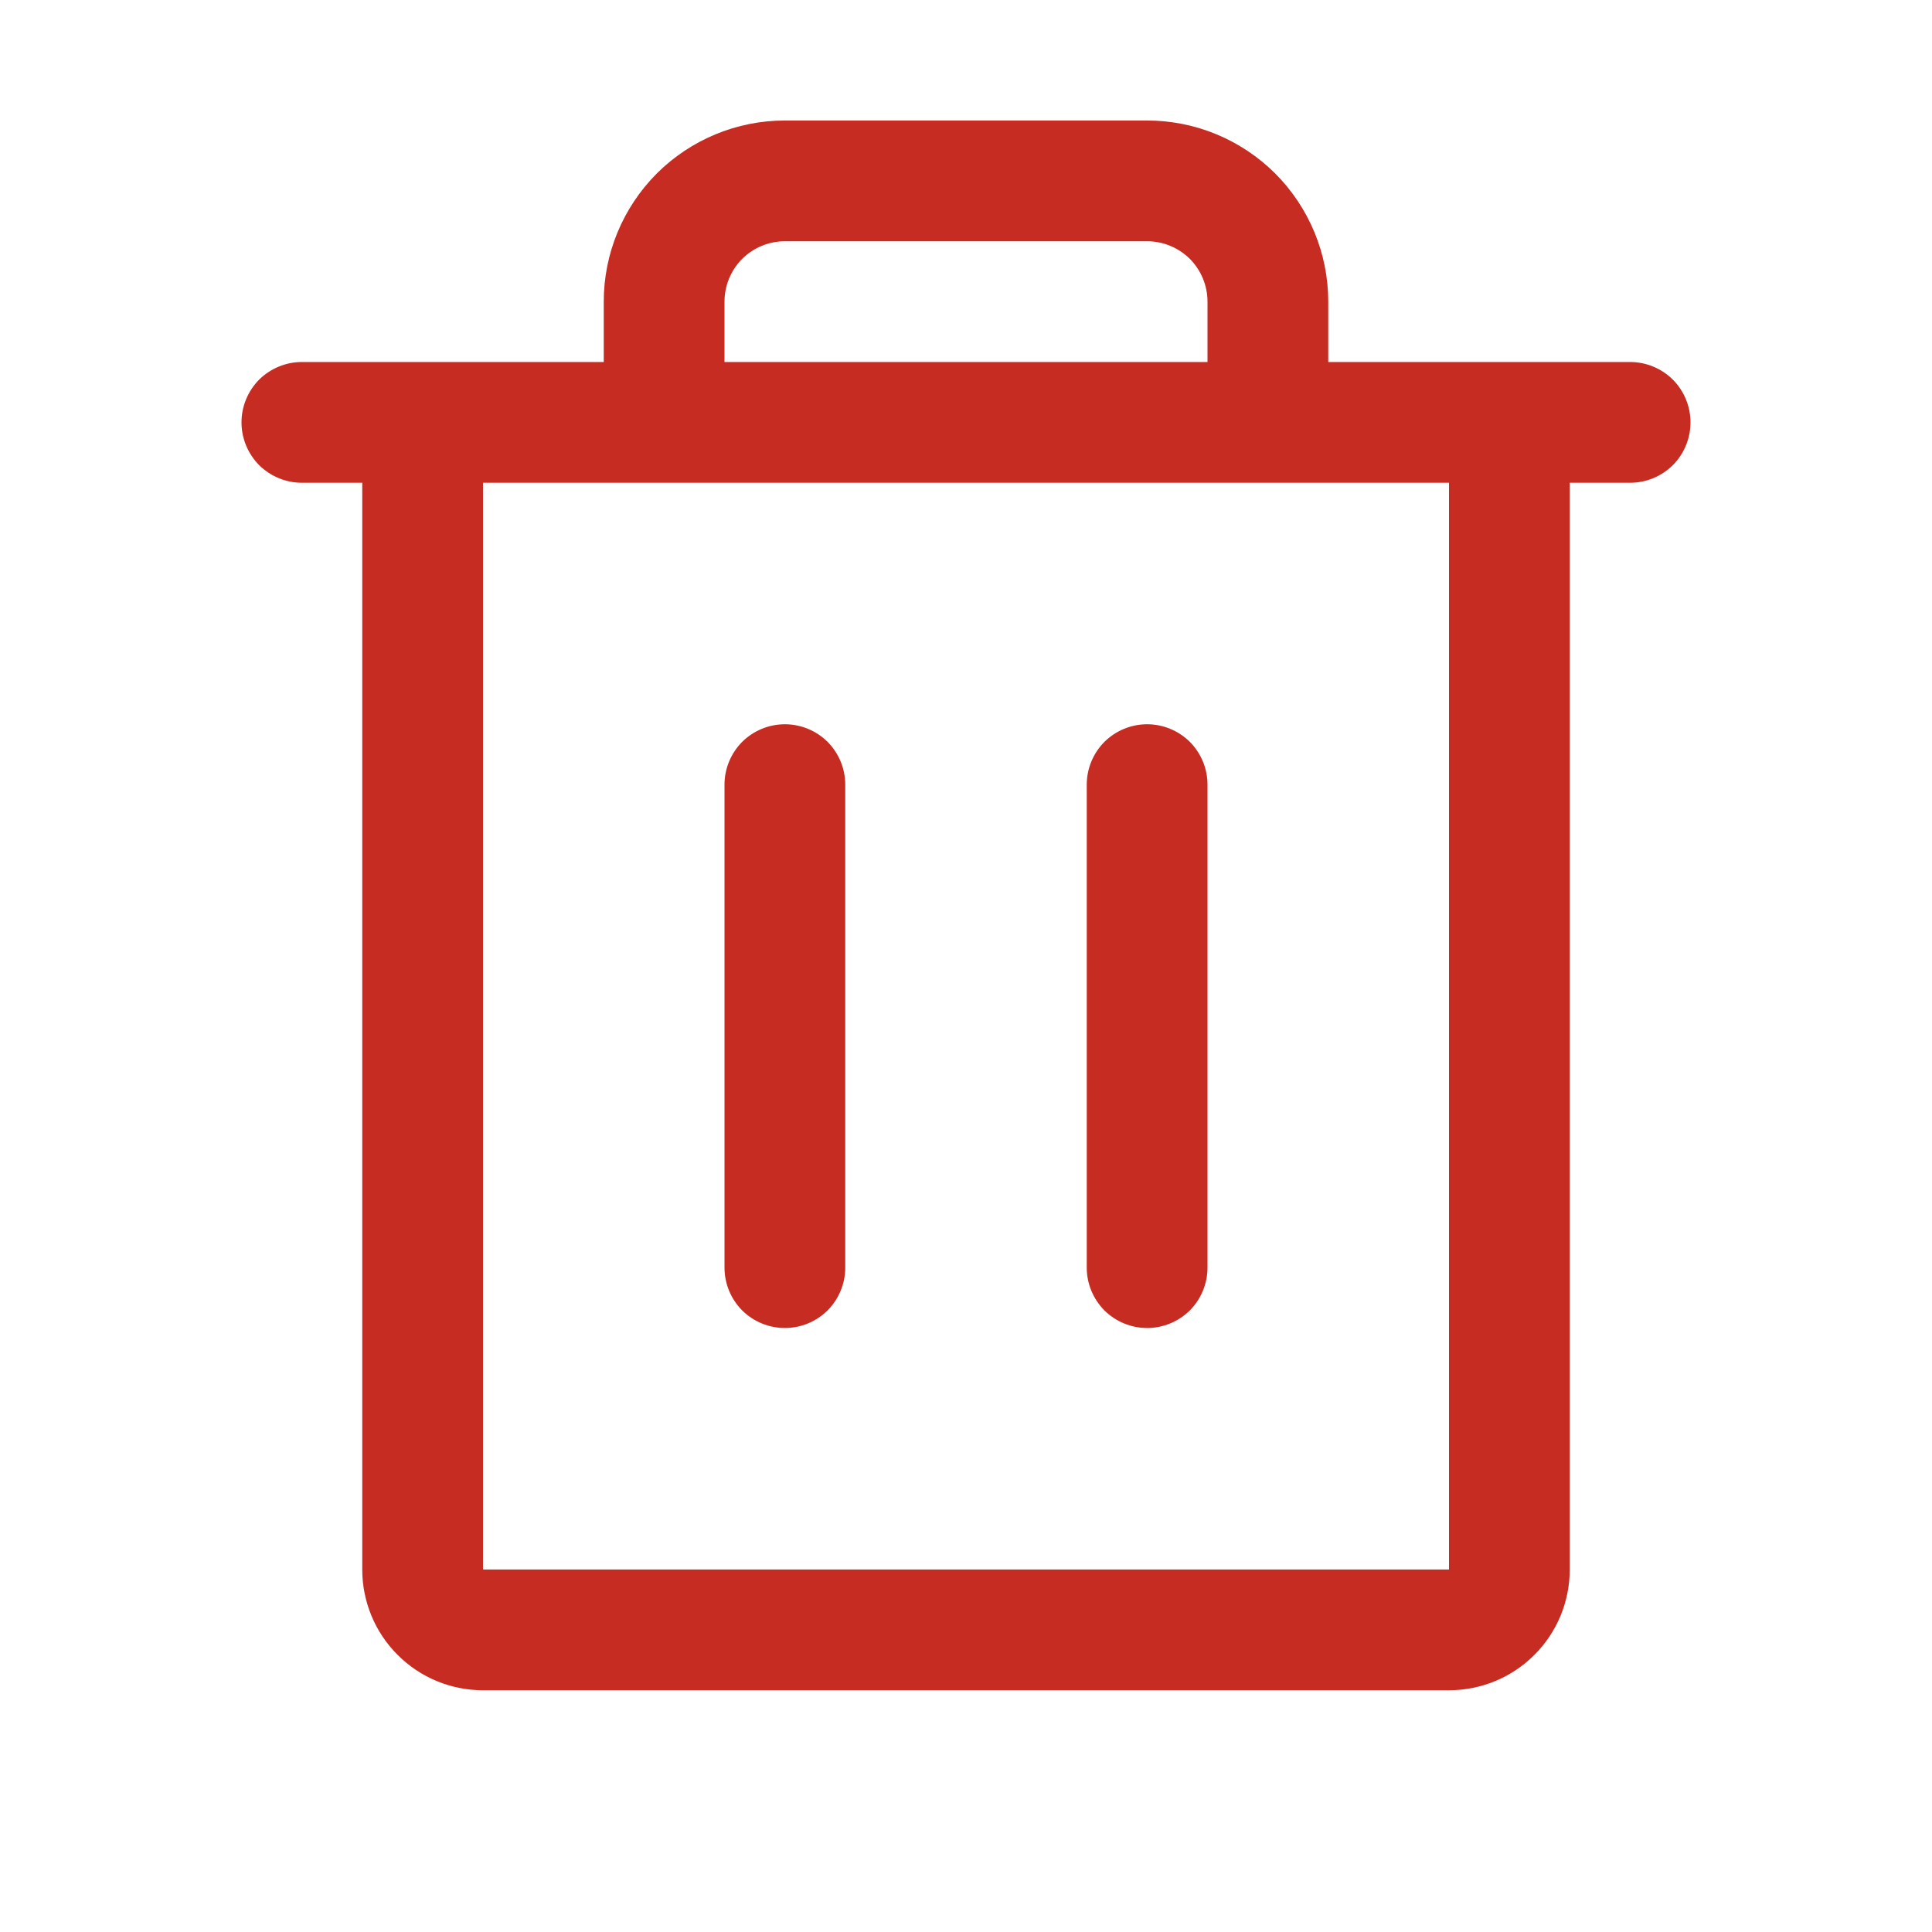 <svg width="16" height="16" viewBox="0 0 16 16" fill="none" xmlns="http://www.w3.org/2000/svg">
<g id="Trash">
<path id="Vector" d="M13.5 2.998H11V2.498C11 2.1 10.842 1.719 10.561 1.437C10.279 1.156 9.898 0.998 9.5 0.998H6.5C6.102 0.998 5.721 1.156 5.439 1.437C5.158 1.719 5 2.1 5 2.498V2.998H2.5C2.367 2.998 2.24 3.051 2.146 3.144C2.053 3.238 2 3.365 2 3.498C2 3.631 2.053 3.758 2.146 3.852C2.24 3.945 2.367 3.998 2.5 3.998H3V12.998C3 13.263 3.105 13.518 3.293 13.705C3.48 13.893 3.735 13.998 4 13.998H12C12.265 13.998 12.52 13.893 12.707 13.705C12.895 13.518 13 13.263 13 12.998V3.998H13.5C13.633 3.998 13.76 3.945 13.854 3.852C13.947 3.758 14 3.631 14 3.498C14 3.365 13.947 3.238 13.854 3.144C13.76 3.051 13.633 2.998 13.5 2.998ZM6 2.498C6 2.365 6.053 2.238 6.146 2.144C6.24 2.051 6.367 1.998 6.5 1.998H9.5C9.633 1.998 9.76 2.051 9.854 2.144C9.947 2.238 10 2.365 10 2.498V2.998H6V2.498ZM12 12.998H4V3.998H12V12.998ZM7 6.498V10.498C7 10.631 6.947 10.758 6.854 10.852C6.76 10.945 6.633 10.998 6.5 10.998C6.367 10.998 6.24 10.945 6.146 10.852C6.053 10.758 6 10.631 6 10.498V6.498C6 6.365 6.053 6.238 6.146 6.144C6.24 6.051 6.367 5.998 6.5 5.998C6.633 5.998 6.76 6.051 6.854 6.144C6.947 6.238 7 6.365 7 6.498ZM10 6.498V10.498C10 10.631 9.947 10.758 9.854 10.852C9.76 10.945 9.633 10.998 9.5 10.998C9.367 10.998 9.24 10.945 9.146 10.852C9.053 10.758 9 10.631 9 10.498V6.498C9 6.365 9.053 6.238 9.146 6.144C9.24 6.051 9.367 5.998 9.5 5.998C9.633 5.998 9.76 6.051 9.854 6.144C9.947 6.238 10 6.365 10 6.498Z" fill="#C72C22"/>
</g>
</svg>

